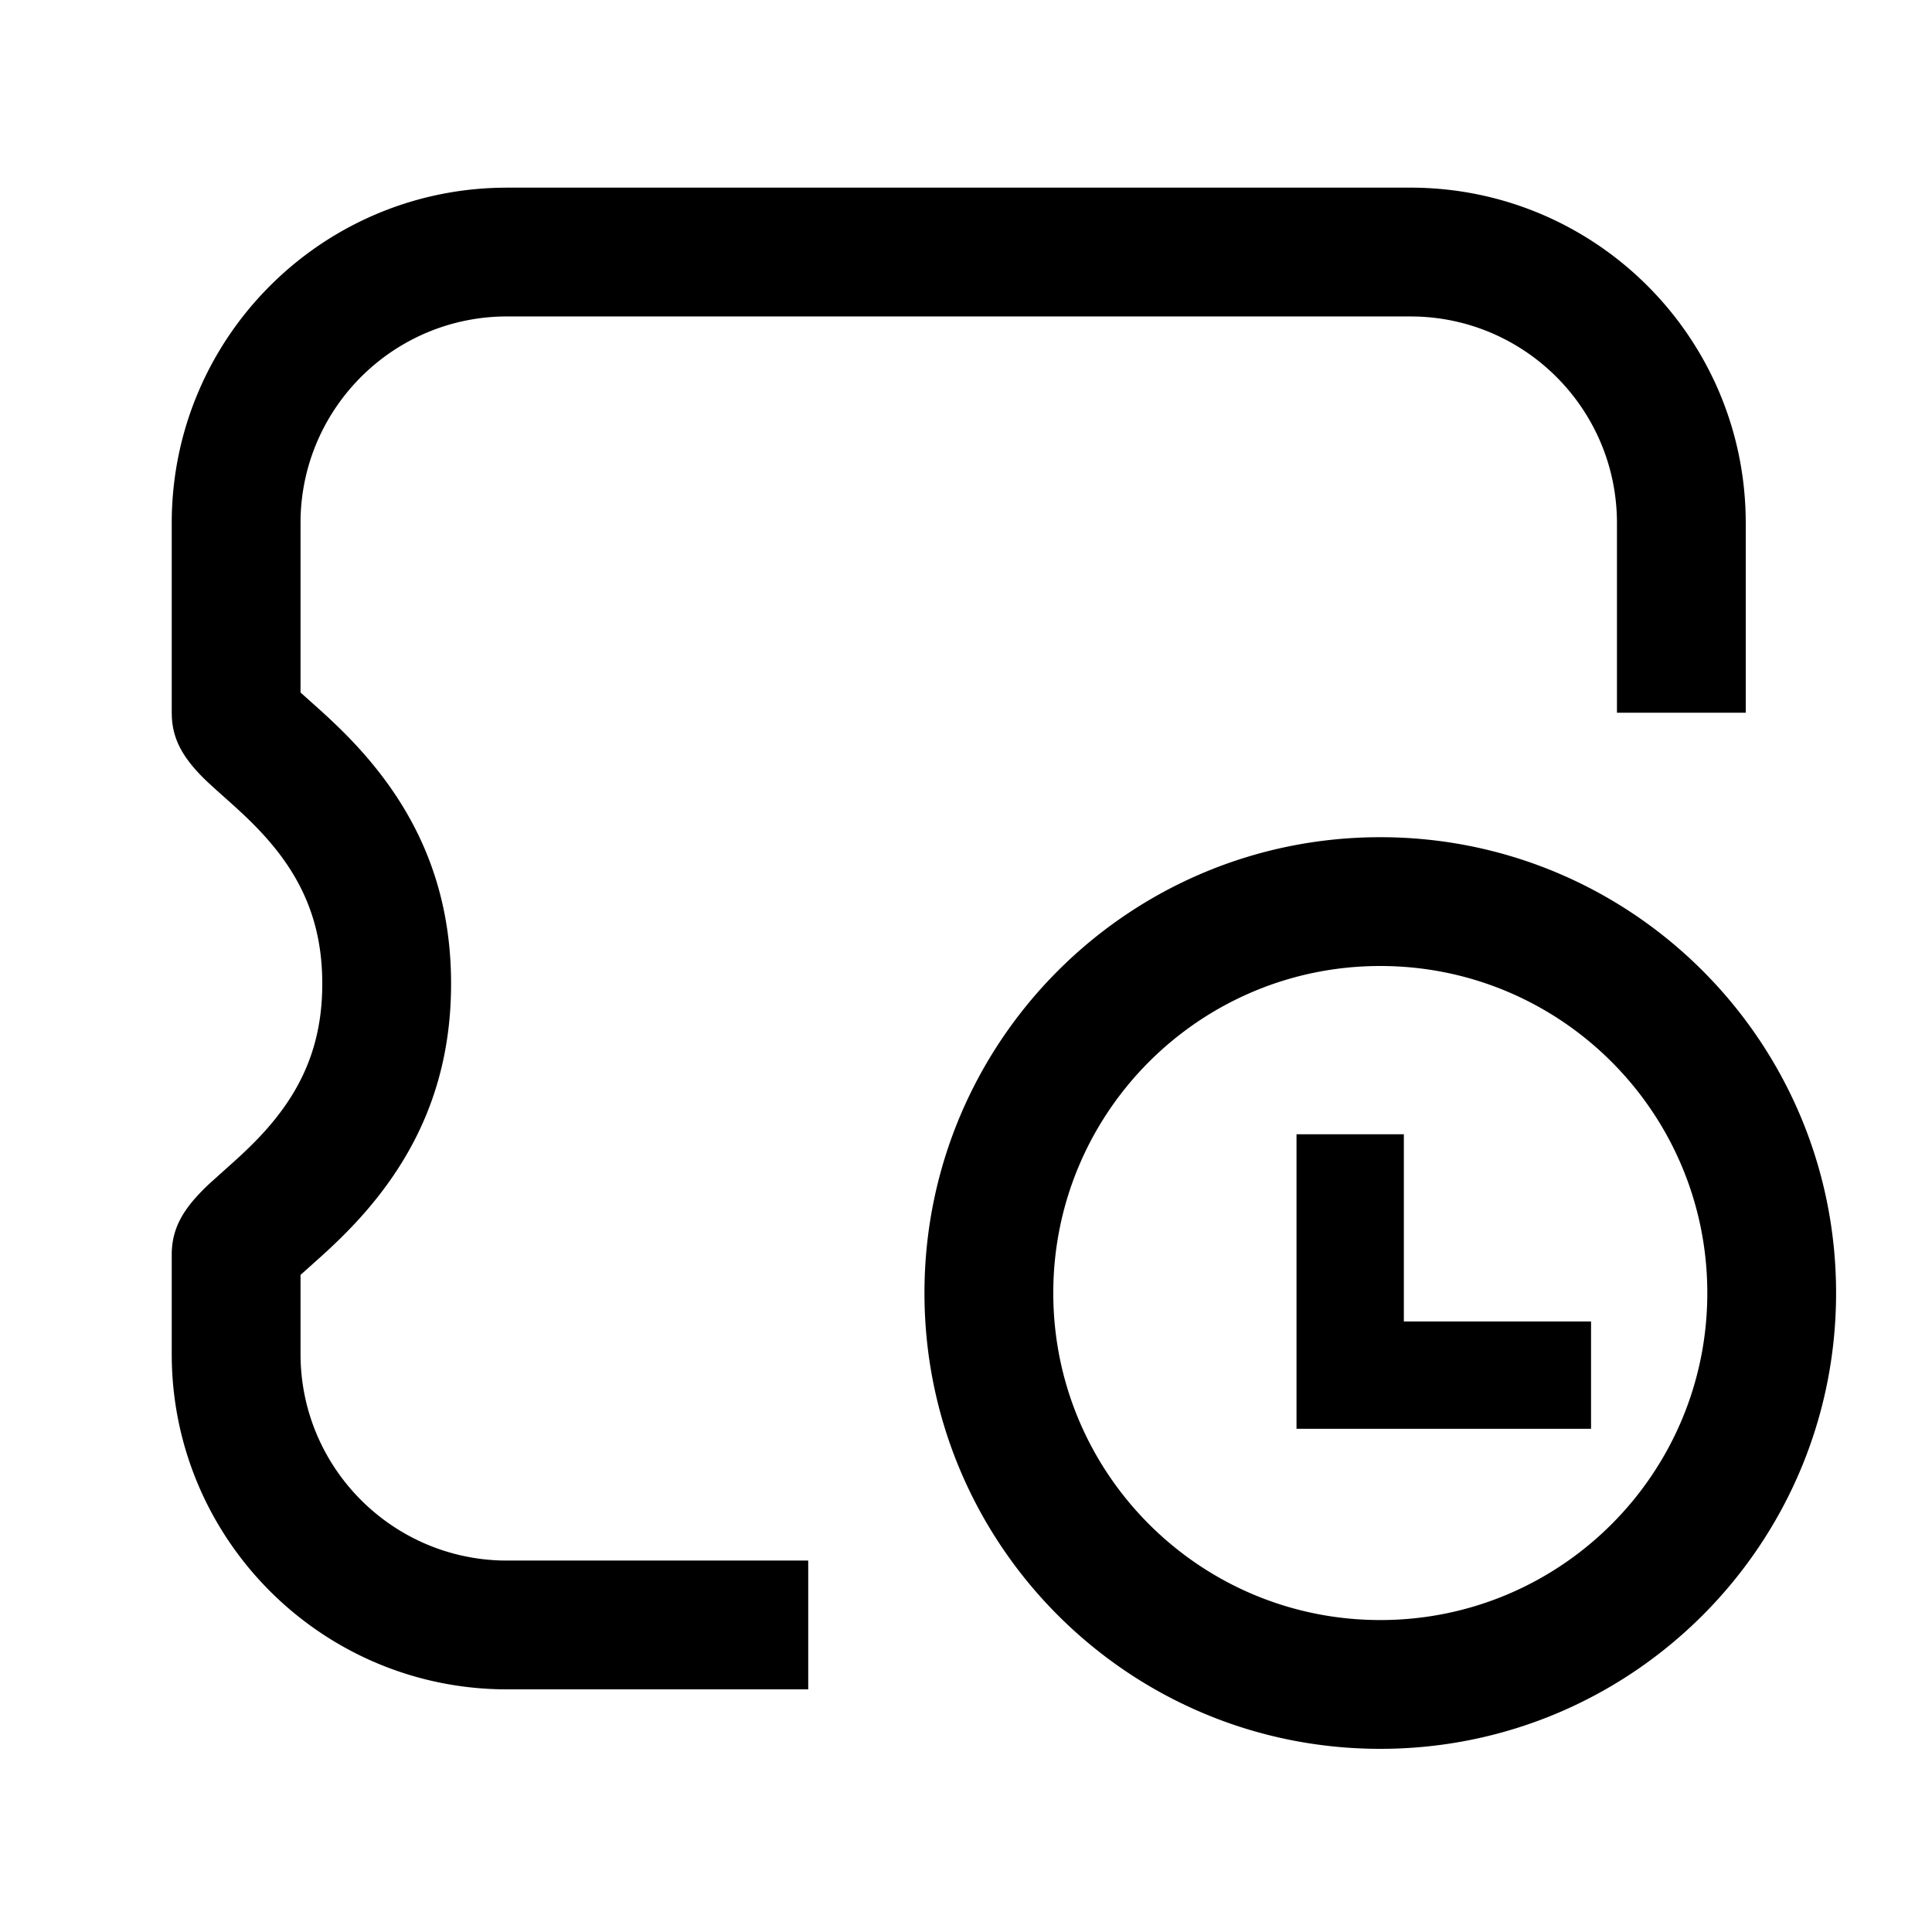 <svg width="90" height="90" xmlns="http://www.w3.org/2000/svg"><path d="M64.299 39c11.727 0 21.233 9.507 21.233 21.234 0 11.727-9.506 21.234-21.233 21.234S43.065 71.96 43.065 60.234C43.065 48.507 52.572 39 64.299 39zM65.7 8.741c8.524 0 15.453 6.825 15.62 15.309l.004.315v8.837h-6v-8.837c0-5.224-4.162-9.475-9.35-9.62l-.274-.004H23.623c-5.223 0-9.474 4.161-9.62 9.35l-.003.274v7.895l.957.857.301.276c.534.495 1.01.968 1.468 1.473 2.714 2.985 4.287 6.498 4.287 10.96 0 4.46-1.573 7.974-4.287 10.959-.459.505-.934.978-1.468 1.473l-.3.274-.958.858v3.684c0 5.223 4.161 9.474 9.35 9.62l.273.003H37.65v6H23.623c-8.523 0-15.452-6.825-15.62-15.308L8 63.074v-4.625c0-1.044.39-1.802 1.008-2.534a9.47 9.47 0 01.883-.897l1.033-.927.256-.234c.417-.387.774-.742 1.107-1.108 1.772-1.95 2.726-4.08 2.726-6.924 0-2.844-.954-4.973-2.726-6.923-.333-.366-.69-.722-1.107-1.108l-.397-.362-.694-.62-.377-.345a8.487 8.487 0 01-.704-.731c-.57-.676-.947-1.374-1.001-2.298L8 33.202v-8.837c0-8.524 6.825-15.453 15.308-15.62l.315-.004h42.078zM64.3 45c-8.414 0-15.234 6.82-15.234 15.234 0 8.413 6.82 15.234 15.234 15.234 8.413 0 15.233-6.82 15.233-15.234S72.712 45 64.3 45zm1.097 7.838v8.721h8.72v5h-13.72v-13.72h5z"/></svg>